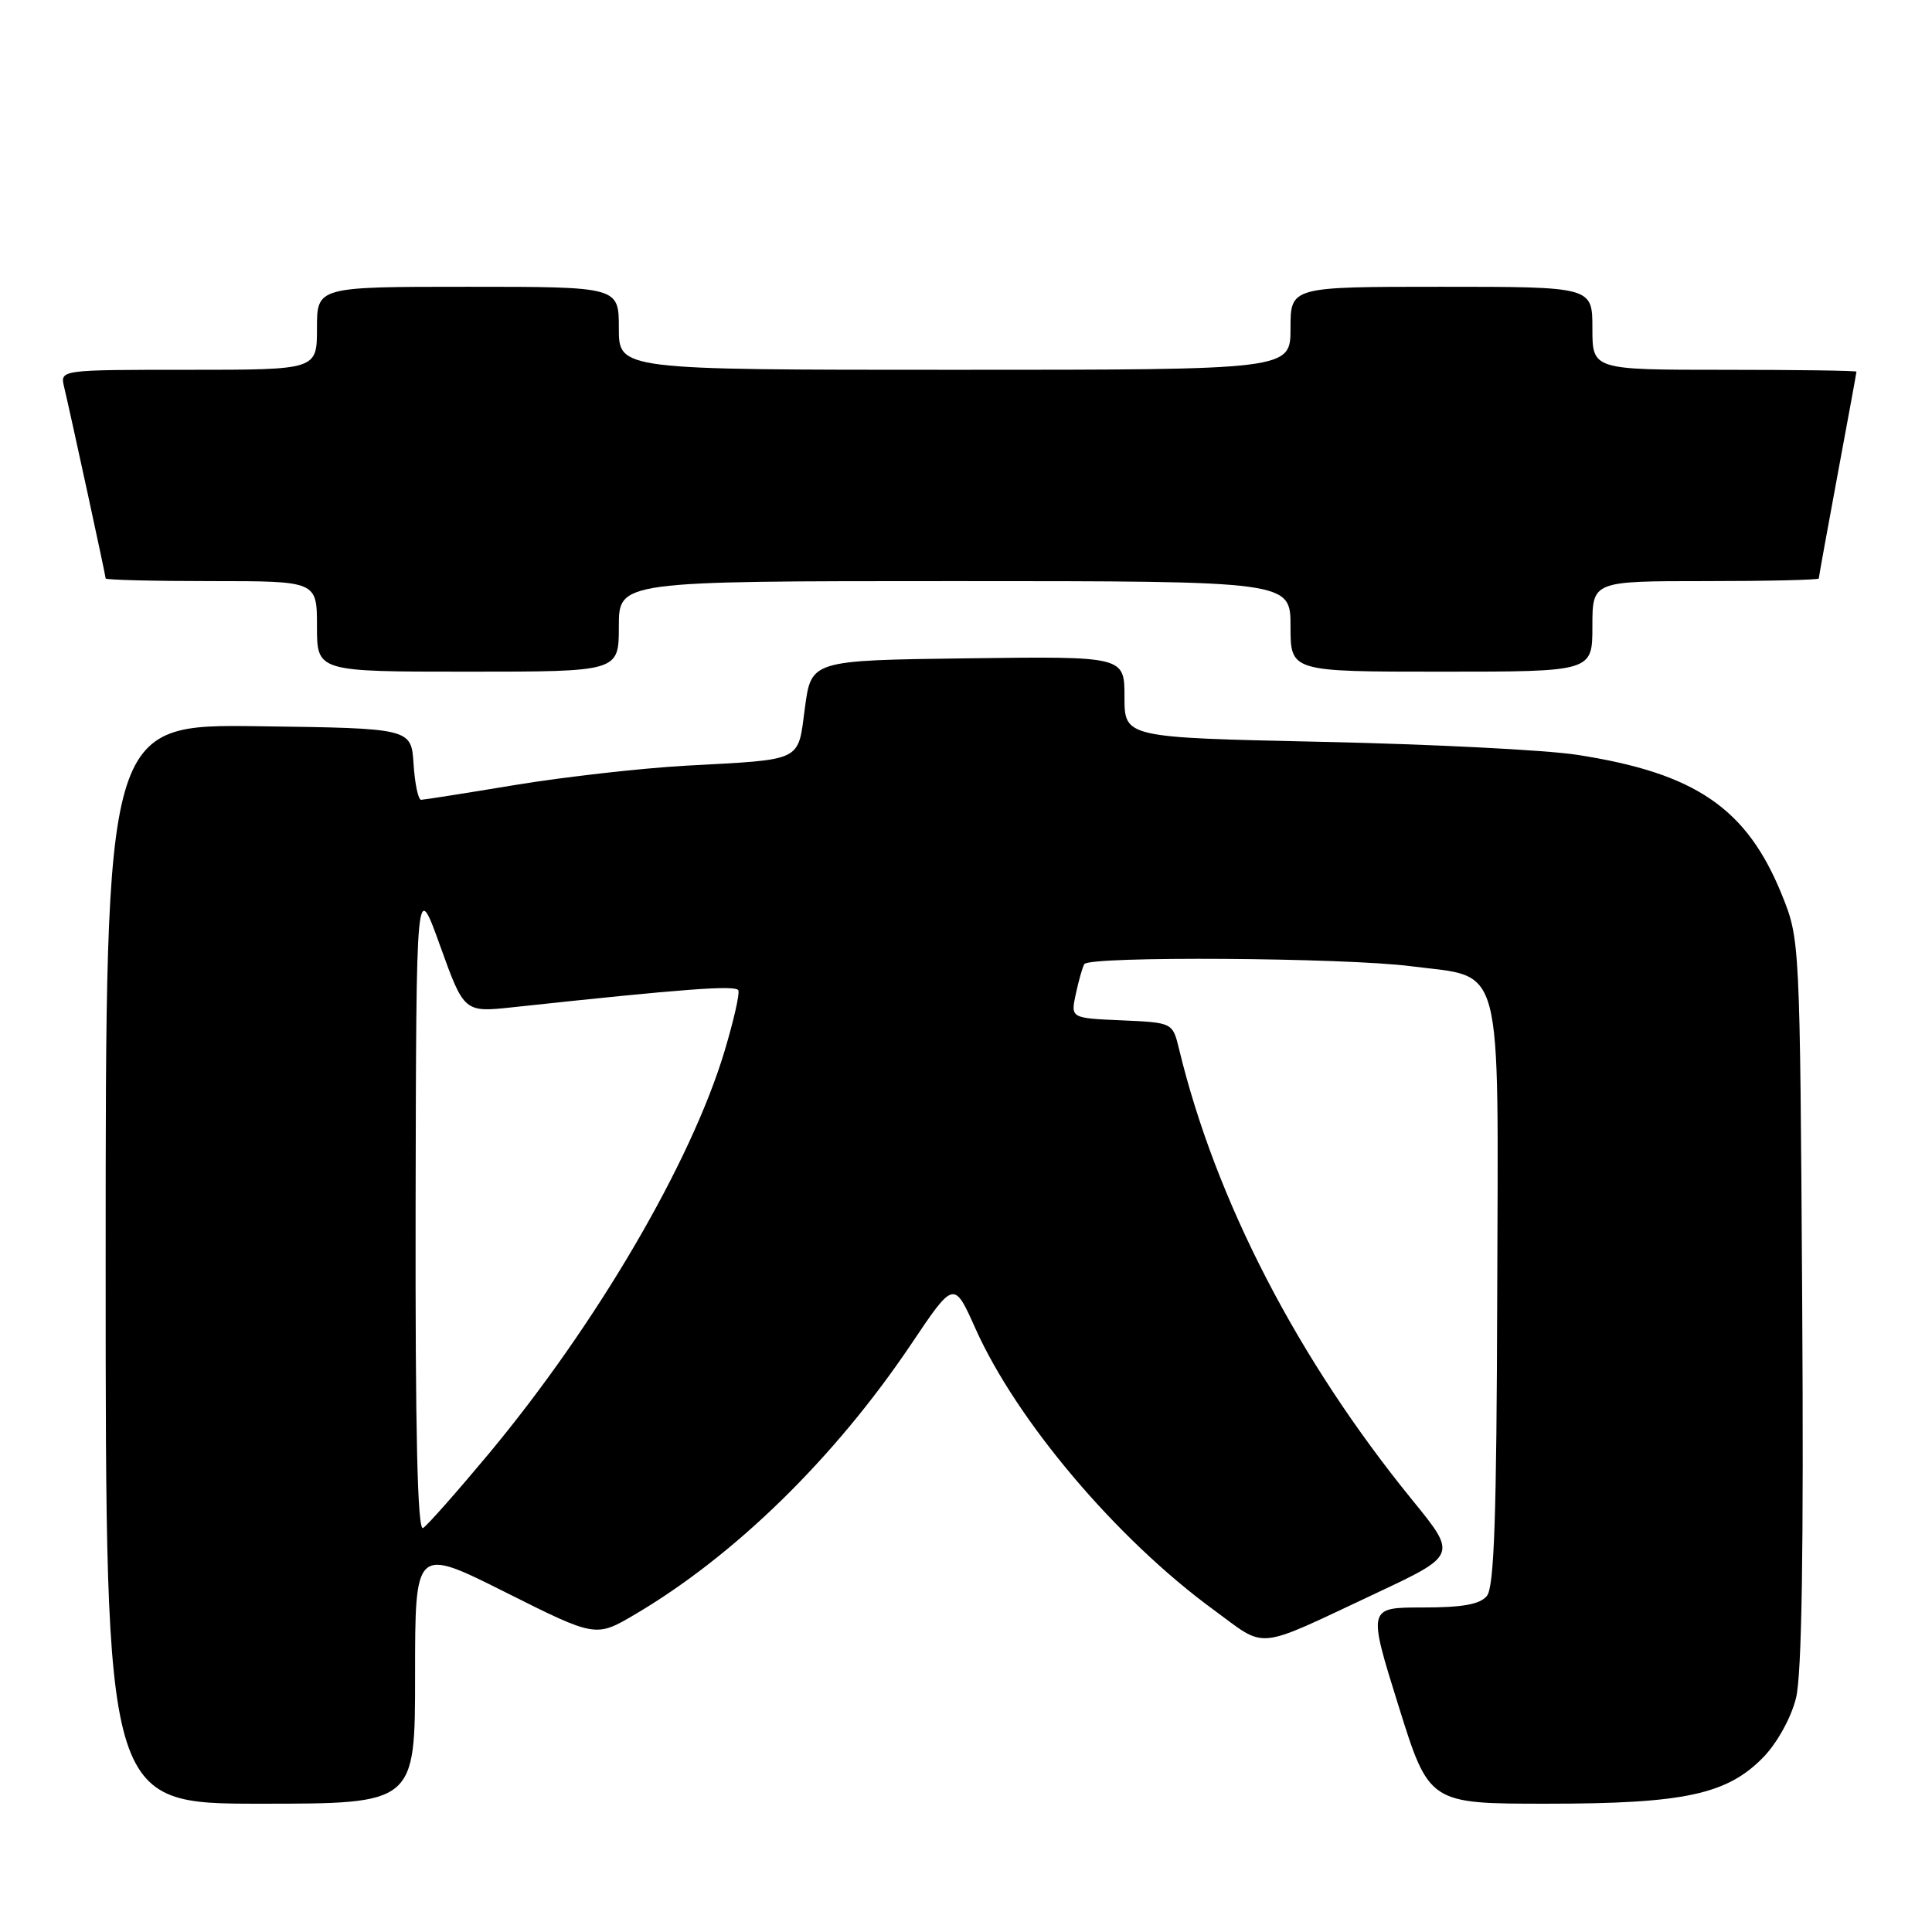 <?xml version="1.0" encoding="UTF-8" standalone="no"?>
<!DOCTYPE svg PUBLIC "-//W3C//DTD SVG 1.1//EN" "http://www.w3.org/Graphics/SVG/1.1/DTD/svg11.dtd" >
<svg xmlns="http://www.w3.org/2000/svg" xmlns:xlink="http://www.w3.org/1999/xlink" version="1.1" viewBox="0 0 256 256">
 <g >
 <path fill="currentColor"
d=" M 55.00 221.99 C 55.00 204.98 55.00 204.98 66.97 210.98 C 78.94 216.98 78.94 216.98 84.15 213.91 C 97.39 206.10 110.60 193.18 120.72 178.13 C 126.40 169.67 126.40 169.67 129.23 175.99 C 134.70 188.25 147.95 203.91 160.80 213.30 C 167.98 218.55 166.05 218.75 182.29 211.13 C 193.08 206.06 193.08 206.06 187.15 198.78 C 171.99 180.16 161.07 159.06 156.23 139.00 C 155.38 135.50 155.38 135.50 148.62 135.20 C 141.86 134.91 141.86 134.91 142.55 131.70 C 142.93 129.94 143.43 128.16 143.68 127.75 C 144.31 126.67 178.15 126.89 186.97 128.03 C 199.37 129.64 198.52 126.40 198.39 171.50 C 198.31 200.94 197.99 210.30 197.02 211.47 C 196.10 212.59 193.79 213.00 188.50 213.00 C 181.24 213.00 181.24 213.00 185.30 226.00 C 189.36 239.00 189.36 239.00 205.00 239.00 C 223.22 239.00 228.90 237.77 233.71 232.78 C 235.51 230.90 237.35 227.57 237.98 225.00 C 238.75 221.91 239.01 205.46 238.80 172.50 C 238.50 124.65 238.49 124.48 236.13 118.62 C 231.48 107.09 224.67 102.43 208.91 100.01 C 204.84 99.38 189.69 98.61 175.25 98.30 C 149.00 97.73 149.00 97.73 149.00 92.35 C 149.00 86.96 149.00 86.96 128.25 87.23 C 107.50 87.50 107.50 87.50 106.66 93.75 C 105.69 101.04 106.59 100.60 90.85 101.46 C 84.99 101.79 74.87 102.93 68.35 104.00 C 61.83 105.08 56.19 105.97 55.80 105.98 C 55.42 105.99 54.97 103.86 54.80 101.25 C 54.50 96.50 54.50 96.50 34.25 96.23 C 14.00 95.96 14.00 95.96 14.00 167.48 C 14.00 239.00 14.00 239.00 34.50 239.00 C 55.00 239.00 55.00 239.00 55.00 221.99 Z  M 82.00 83.00 C 82.00 77.00 82.00 77.00 126.50 77.00 C 171.00 77.00 171.00 77.00 171.00 83.00 C 171.00 89.00 171.00 89.00 191.00 89.00 C 211.00 89.00 211.00 89.00 211.00 83.00 C 211.00 77.00 211.00 77.00 226.00 77.00 C 234.25 77.00 241.00 76.84 241.00 76.65 C 241.00 76.46 242.12 70.28 243.49 62.90 C 244.86 55.53 245.99 49.39 245.99 49.25 C 246.00 49.11 238.12 49.00 228.50 49.00 C 211.00 49.00 211.00 49.00 211.00 43.50 C 211.00 38.00 211.00 38.00 191.00 38.00 C 171.00 38.00 171.00 38.00 171.00 43.50 C 171.00 49.00 171.00 49.00 126.50 49.00 C 82.00 49.00 82.00 49.00 82.00 43.50 C 82.00 38.00 82.00 38.00 62.00 38.00 C 42.00 38.00 42.00 38.00 42.00 43.50 C 42.00 49.00 42.00 49.00 24.98 49.00 C 7.96 49.00 7.96 49.00 8.49 51.25 C 9.45 55.31 14.00 76.29 14.00 76.65 C 14.00 76.84 20.30 77.00 28.00 77.00 C 42.00 77.00 42.00 77.00 42.00 83.00 C 42.00 89.00 42.00 89.00 62.00 89.00 C 82.00 89.00 82.00 89.00 82.00 83.00 Z  M 55.07 159.81 C 55.15 116.50 55.15 116.50 58.32 125.33 C 61.50 134.16 61.50 134.16 68.00 133.46 C 90.75 131.01 97.54 130.51 97.84 131.23 C 98.03 131.68 97.20 135.30 96.01 139.27 C 91.56 154.10 79.00 175.53 64.74 192.66 C 60.54 197.69 56.64 202.11 56.06 202.47 C 55.32 202.92 55.02 189.96 55.07 159.81 Z "/>
</g>
</svg>